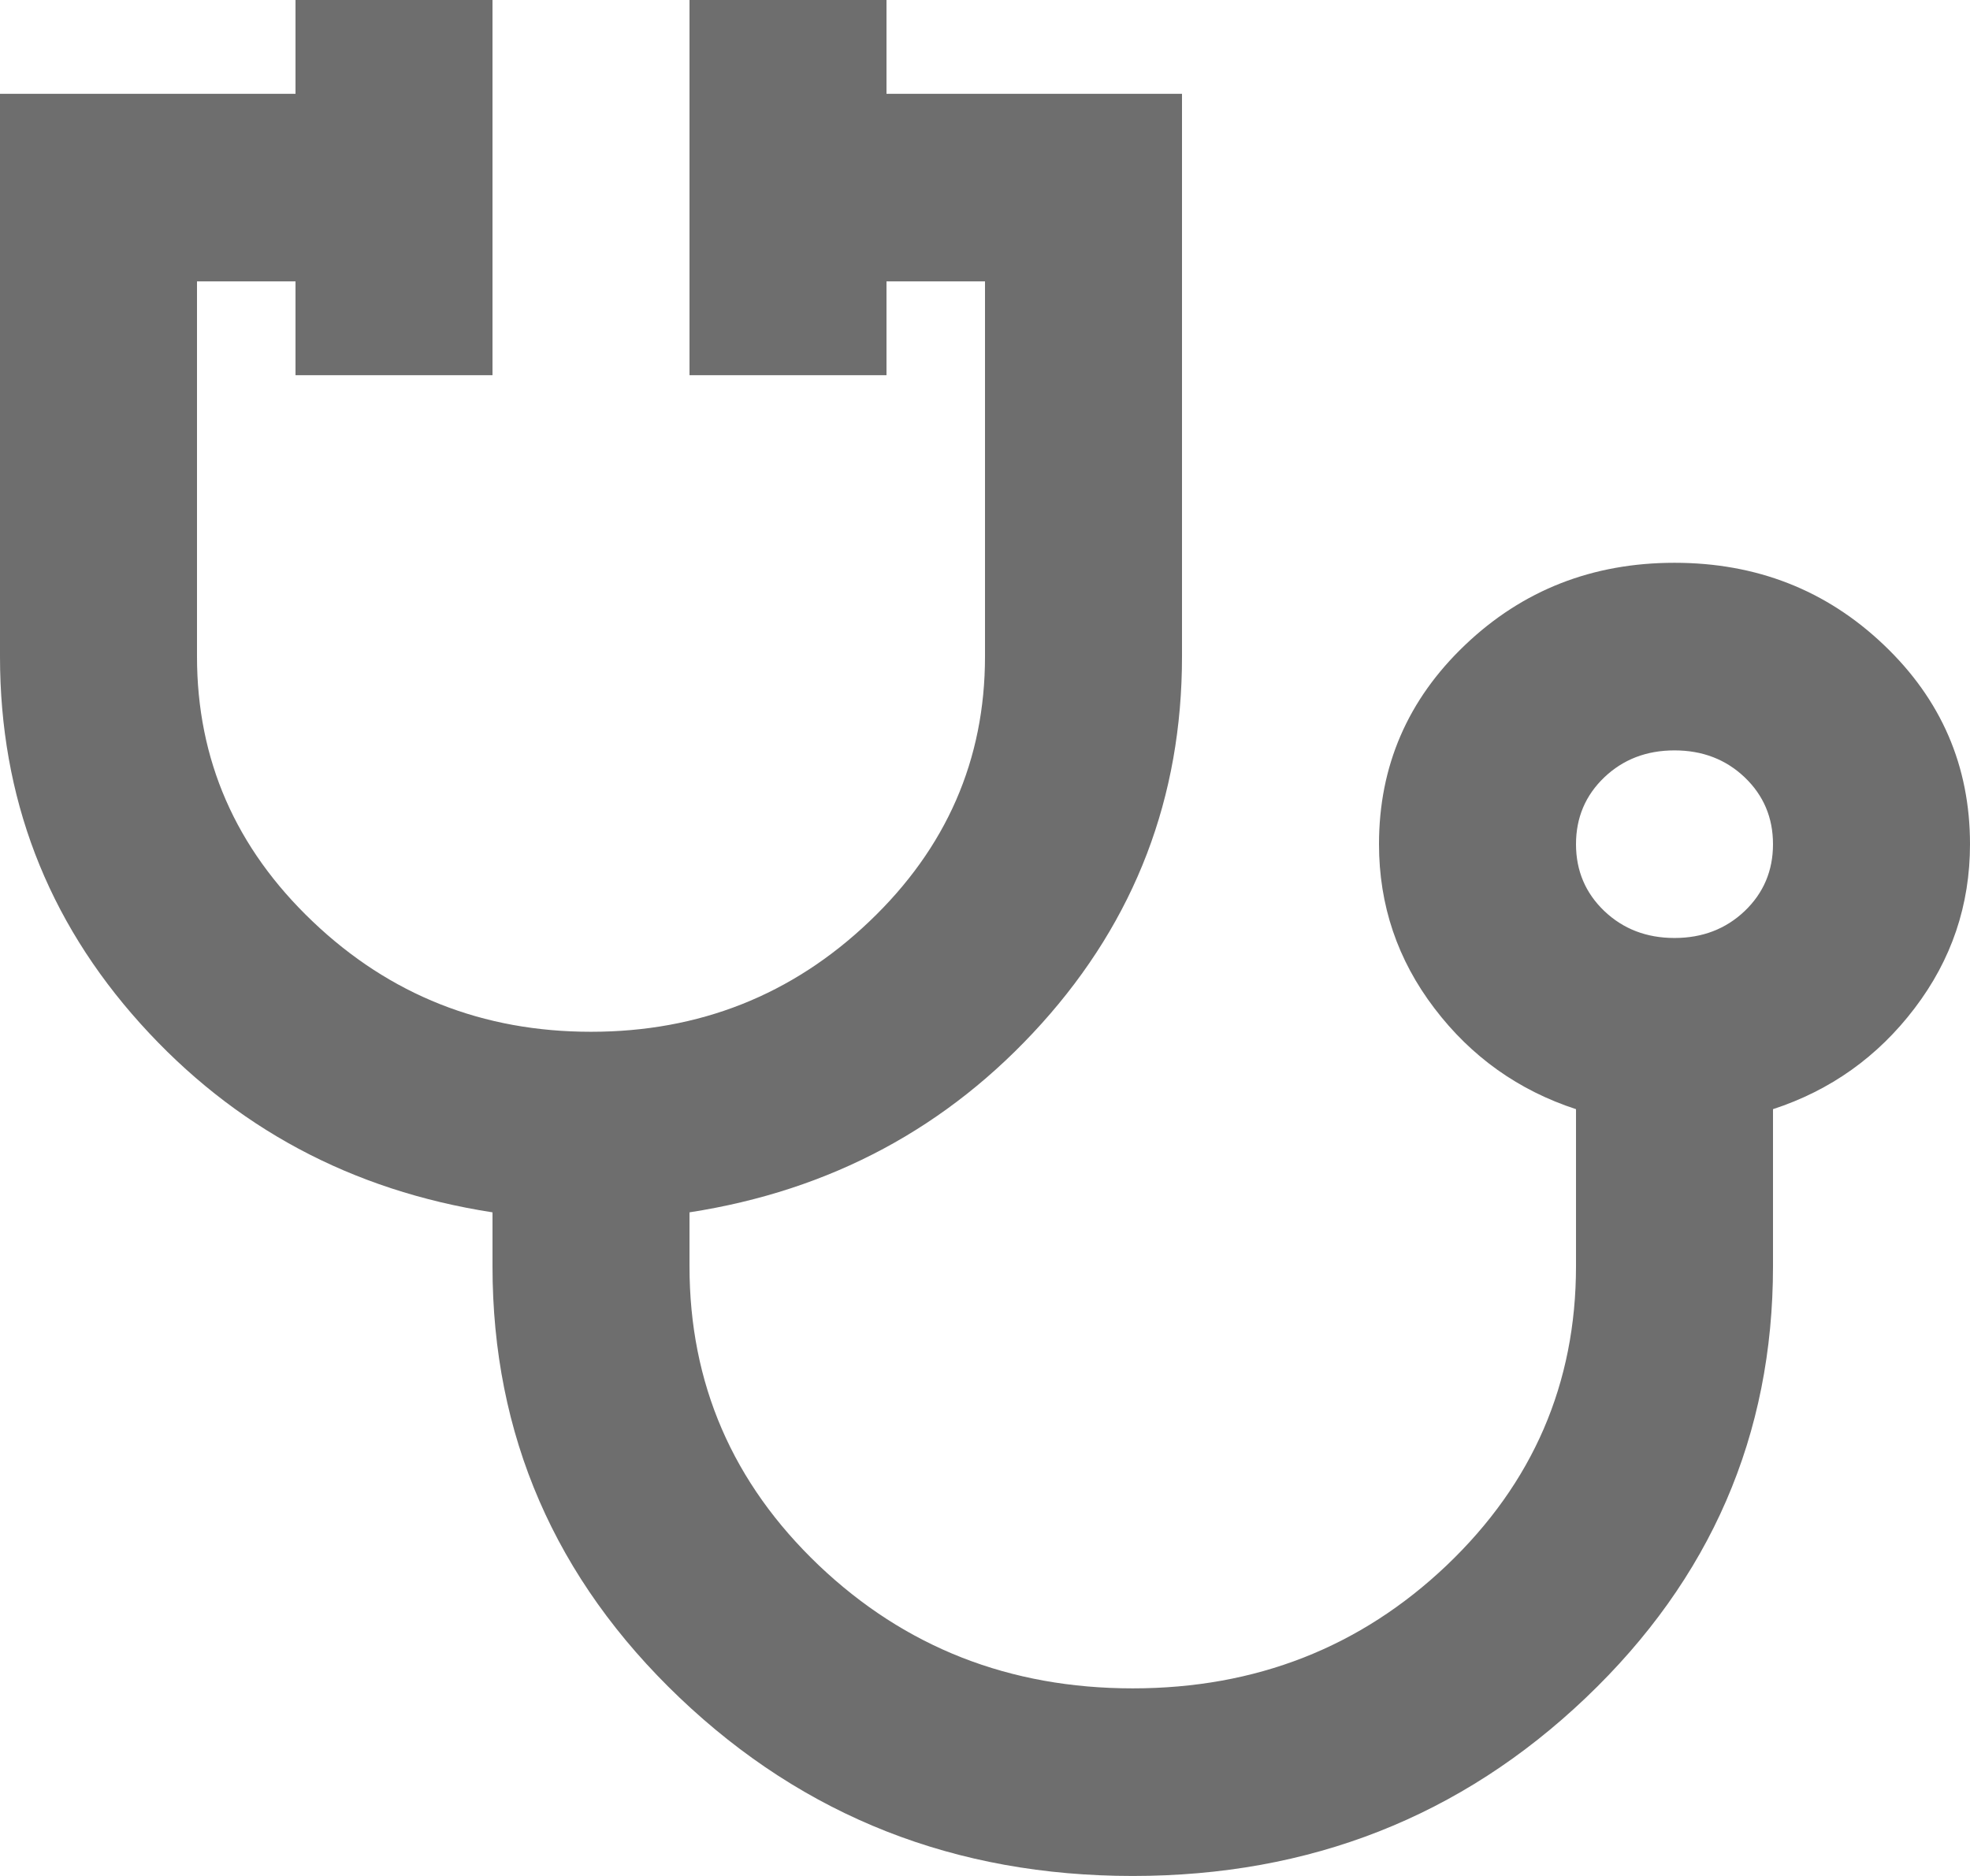 <svg width="21" height="20" viewBox="0 0 21 20" fill="none" xmlns="http://www.w3.org/2000/svg">
<path d="M12.075 20C10.185 20 8.575 19.367 7.245 18.1C5.915 16.833 5.25 15.3 5.25 13.5V12.925C3.745 12.692 2.494 12.021 1.496 10.912C0.499 9.804 0 8.5 0 7V1H3.15V0H5.25V4H3.15V3H2.1V7C2.1 8.1 2.511 9.042 3.334 9.825C4.156 10.608 5.145 11 6.3 11C7.455 11 8.444 10.608 9.266 9.825C10.089 9.042 10.5 8.1 10.5 7V3H9.45V4H7.35V0H9.45V1H12.6V7C12.6 8.5 12.101 9.804 11.104 10.912C10.106 12.021 8.855 12.692 7.35 12.925V13.5C7.35 14.75 7.809 15.812 8.728 16.688C9.647 17.562 10.762 18 12.075 18C13.387 18 14.503 17.562 15.422 16.688C16.341 15.812 16.8 14.75 16.8 13.5V11.825C16.188 11.625 15.684 11.267 15.291 10.75C14.897 10.233 14.7 9.65 14.7 9C14.7 8.167 15.006 7.458 15.619 6.875C16.231 6.292 16.975 6 17.85 6C18.725 6 19.469 6.292 20.081 6.875C20.694 7.458 21 8.167 21 9C21 9.65 20.803 10.233 20.409 10.75C20.016 11.267 19.512 11.625 18.9 11.825V13.5C18.9 15.3 18.235 16.833 16.905 18.1C15.575 19.367 13.965 20 12.075 20ZM17.85 10C18.148 10 18.397 9.904 18.598 9.713C18.799 9.521 18.9 9.283 18.9 9C18.9 8.717 18.799 8.479 18.598 8.287C18.397 8.096 18.148 8 17.85 8C17.552 8 17.303 8.096 17.102 8.287C16.901 8.479 16.8 8.717 16.8 9C16.8 9.283 16.901 9.521 17.102 9.713C17.303 9.904 17.552 10 17.85 10Z" fill="#6E6E6E"/>
</svg>
